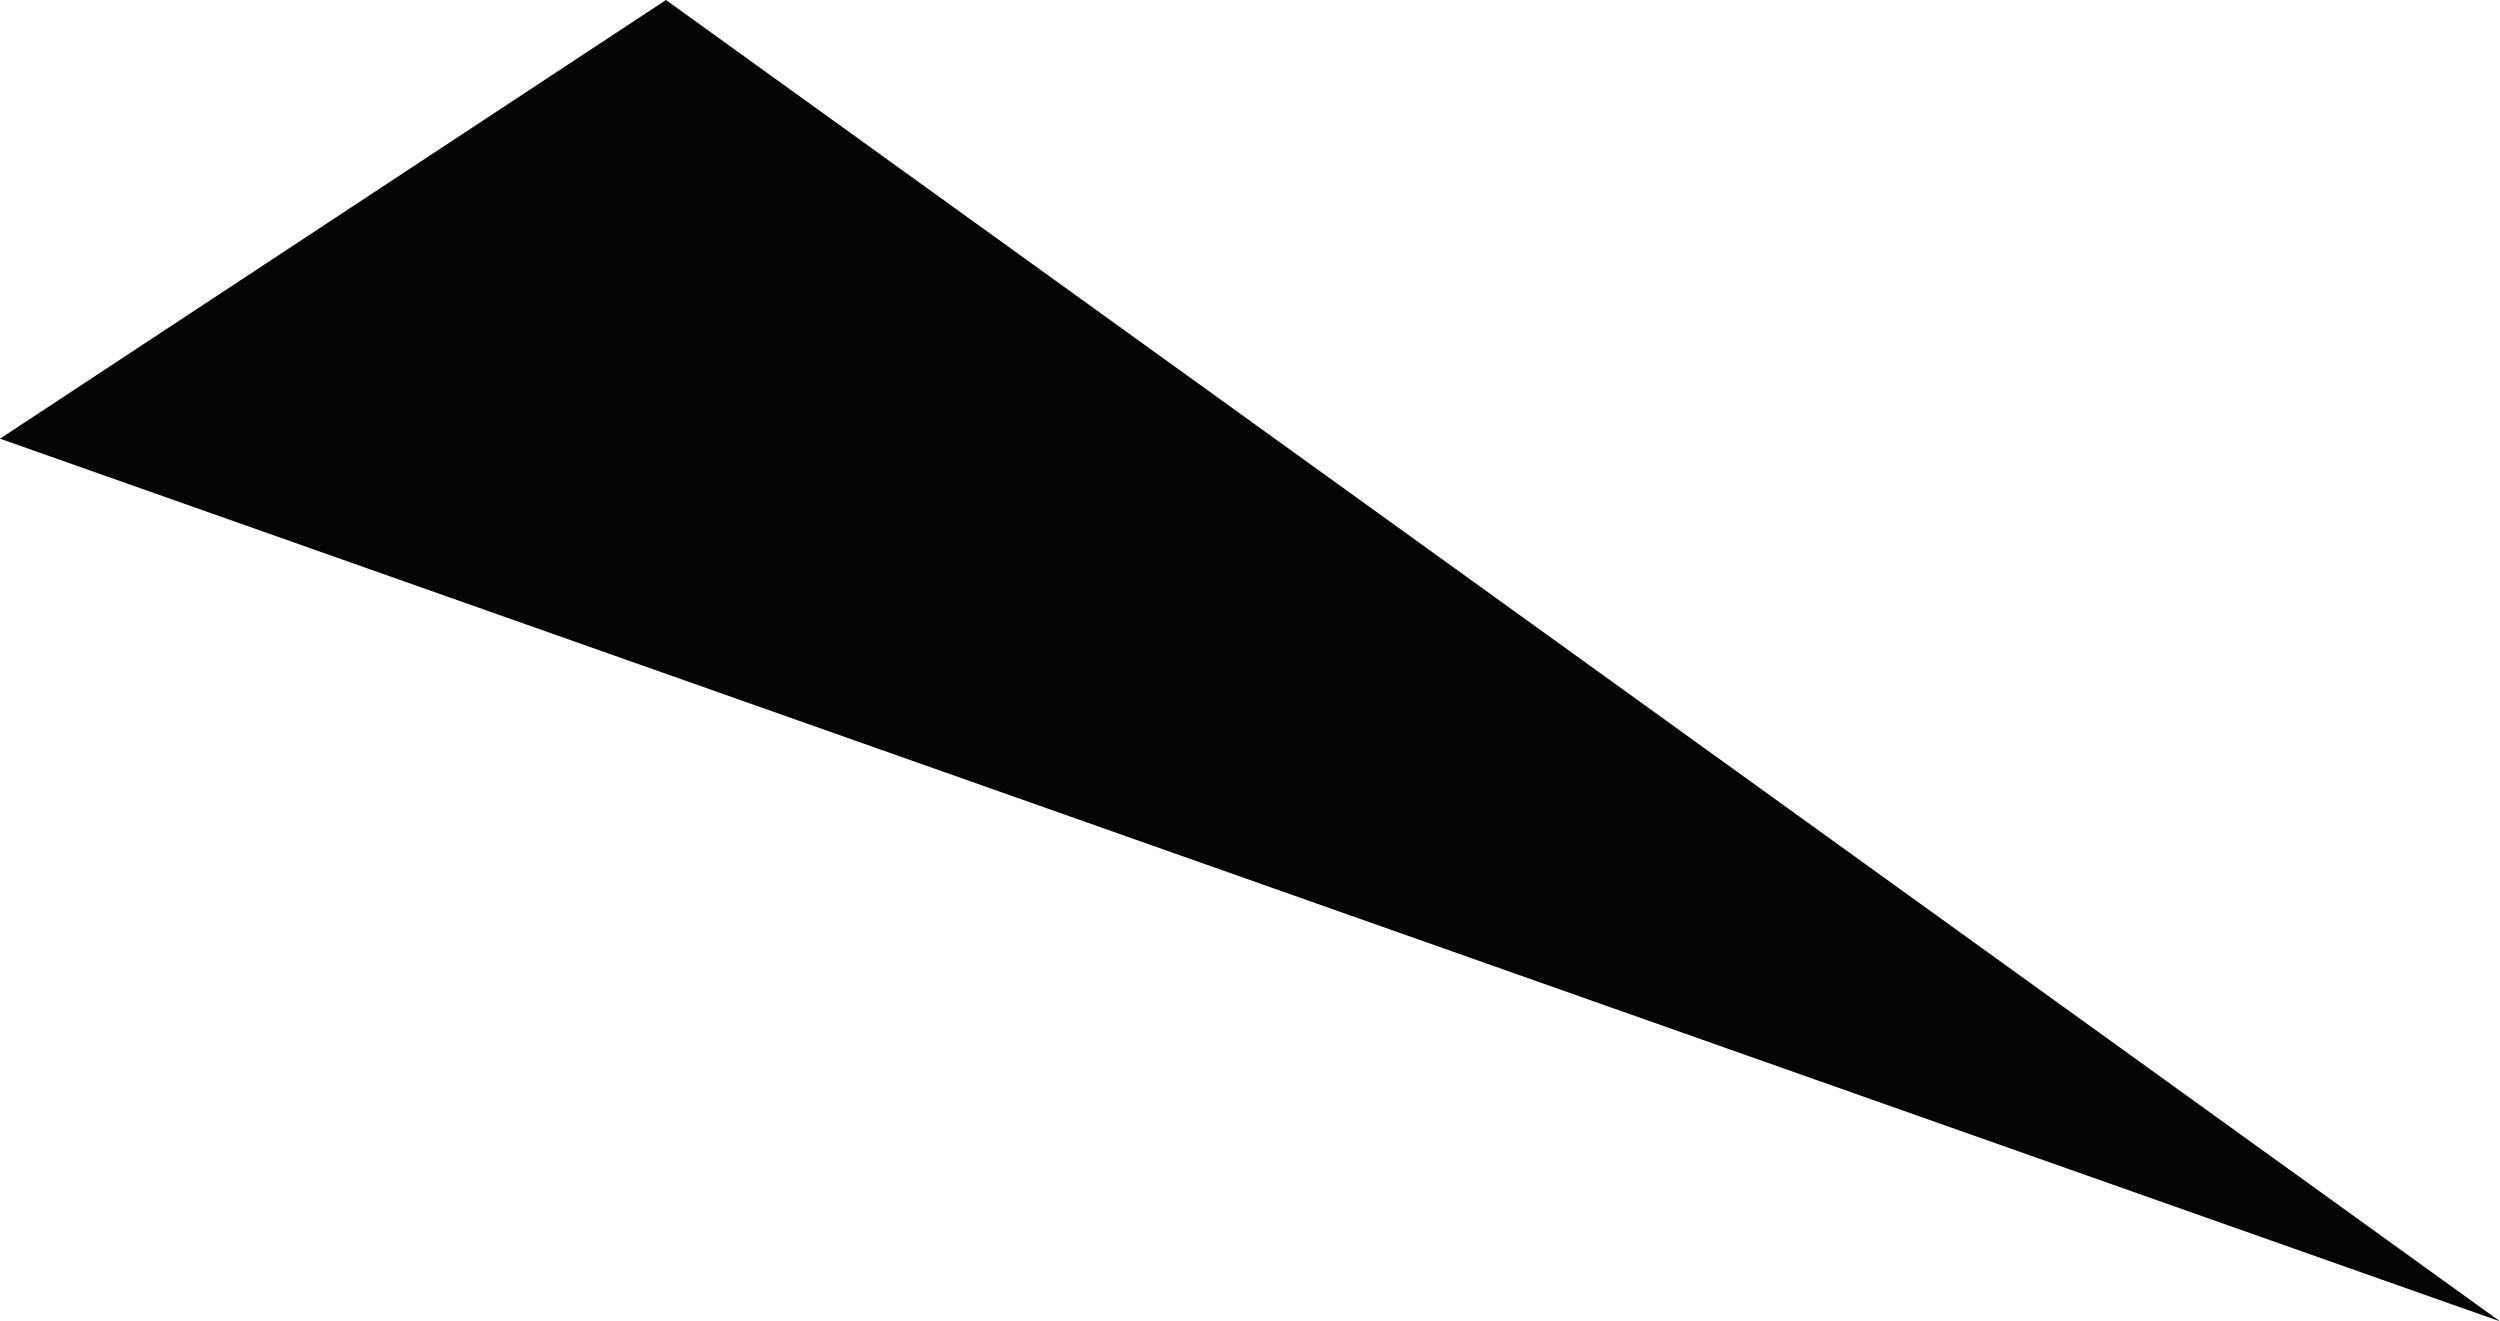 <svg xmlns="http://www.w3.org/2000/svg" viewBox="0 0 47.3 25">
  <defs>
    <style>
      .cls-1 {
        fill: #040402;
      }
    </style>
  </defs>
  <path id="Path_16" data-name="Path 16" class="cls-1" d="M108.1,33.9,73.4,8.9,60.8,17.2Z" transform="translate(-60.8 -8.9)"/>
</svg>
